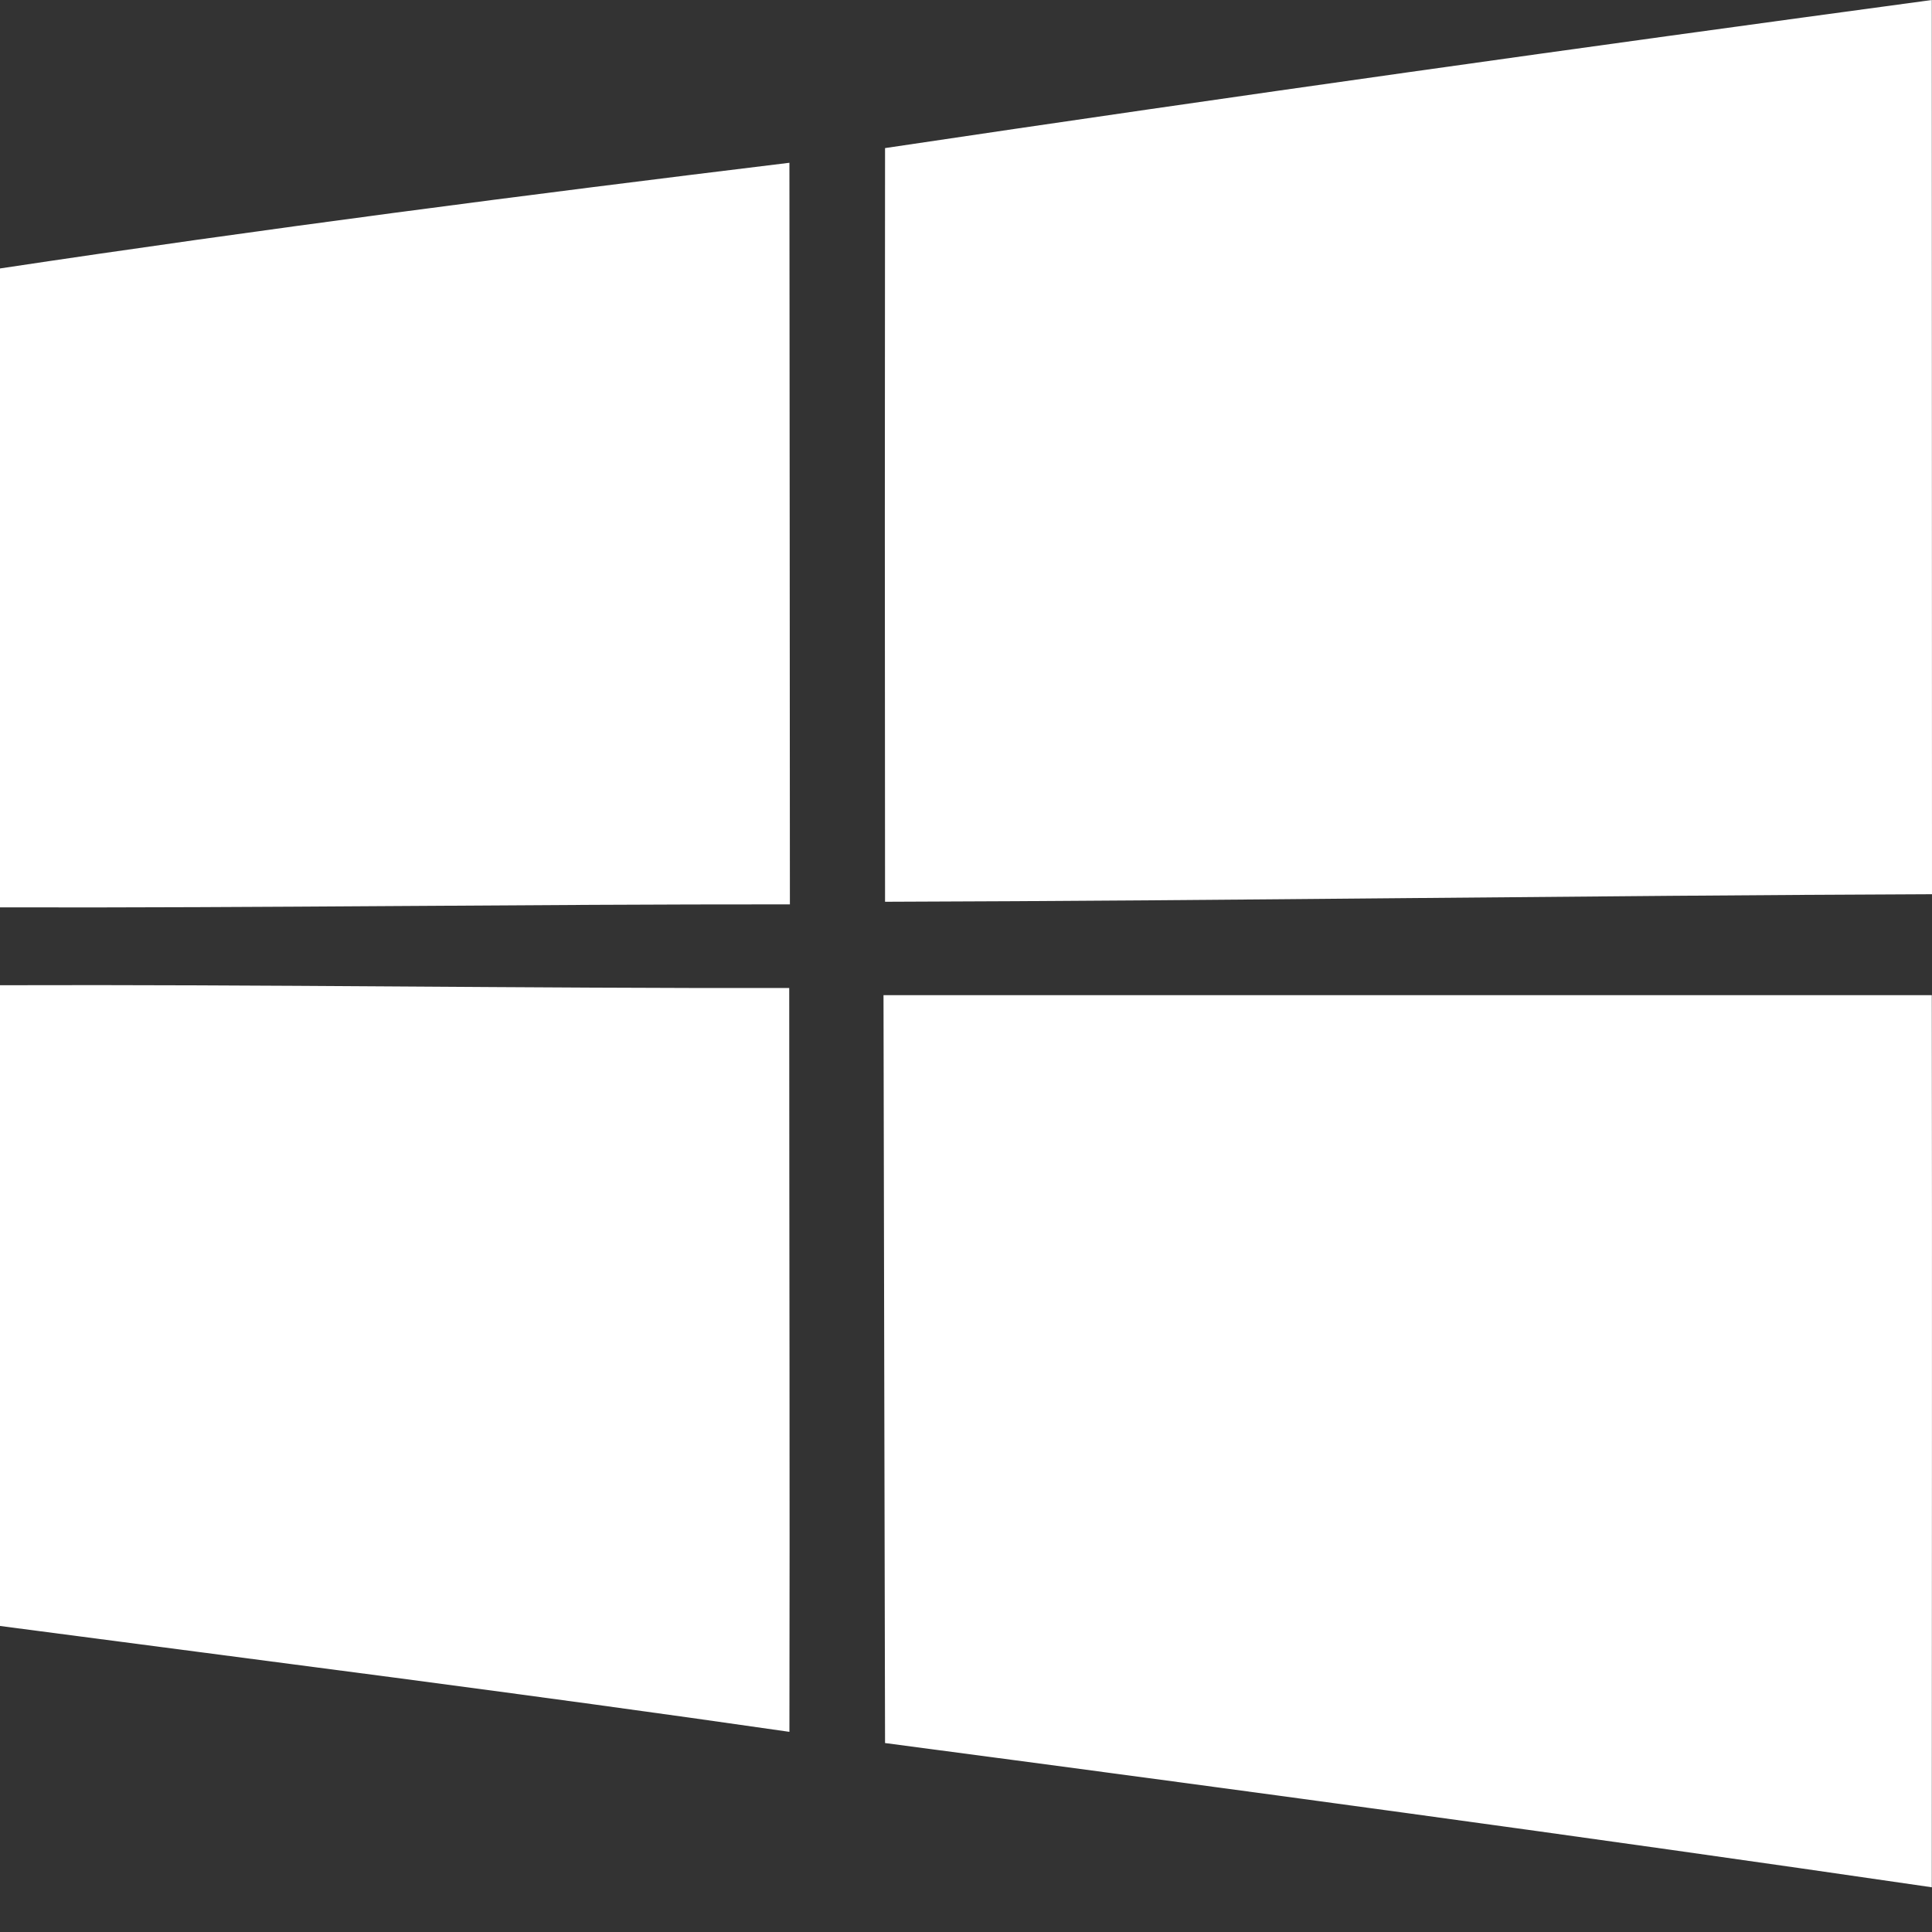 <svg width="20" height="20" viewBox="0 0 20 20" fill="none" xmlns="http://www.w3.org/2000/svg">
<rect x="0" y="0" width="20" height="20" fill="#333333" stroke="none"/>
<path d="M9.162 1.533C12.769 0.995 16.383 0.489 19.998 0C20 3.086 19.998 6.171 20 9.257C16.388 9.271 12.776 9.324 9.162 9.335C9.159 6.733 9.159 4.133 9.162 1.533ZM0 2.779C2.716 2.37 5.445 2.017 8.172 1.685C8.175 4.245 8.175 6.802 8.177 9.362C5.451 9.36 2.726 9.4 0 9.393V2.779ZM0 10.199C2.724 10.19 5.447 10.232 8.17 10.228C8.17 12.795 8.177 15.361 8.172 17.928C5.451 17.535 2.726 17.191 0 16.832V10.199ZM9.146 10.302H19.998C20.002 13.379 19.998 16.457 19.998 19.537C16.39 19.01 12.776 18.521 9.162 18.044C9.157 15.464 9.15 12.884 9.146 10.302Z" fill="white"/>
</svg>
